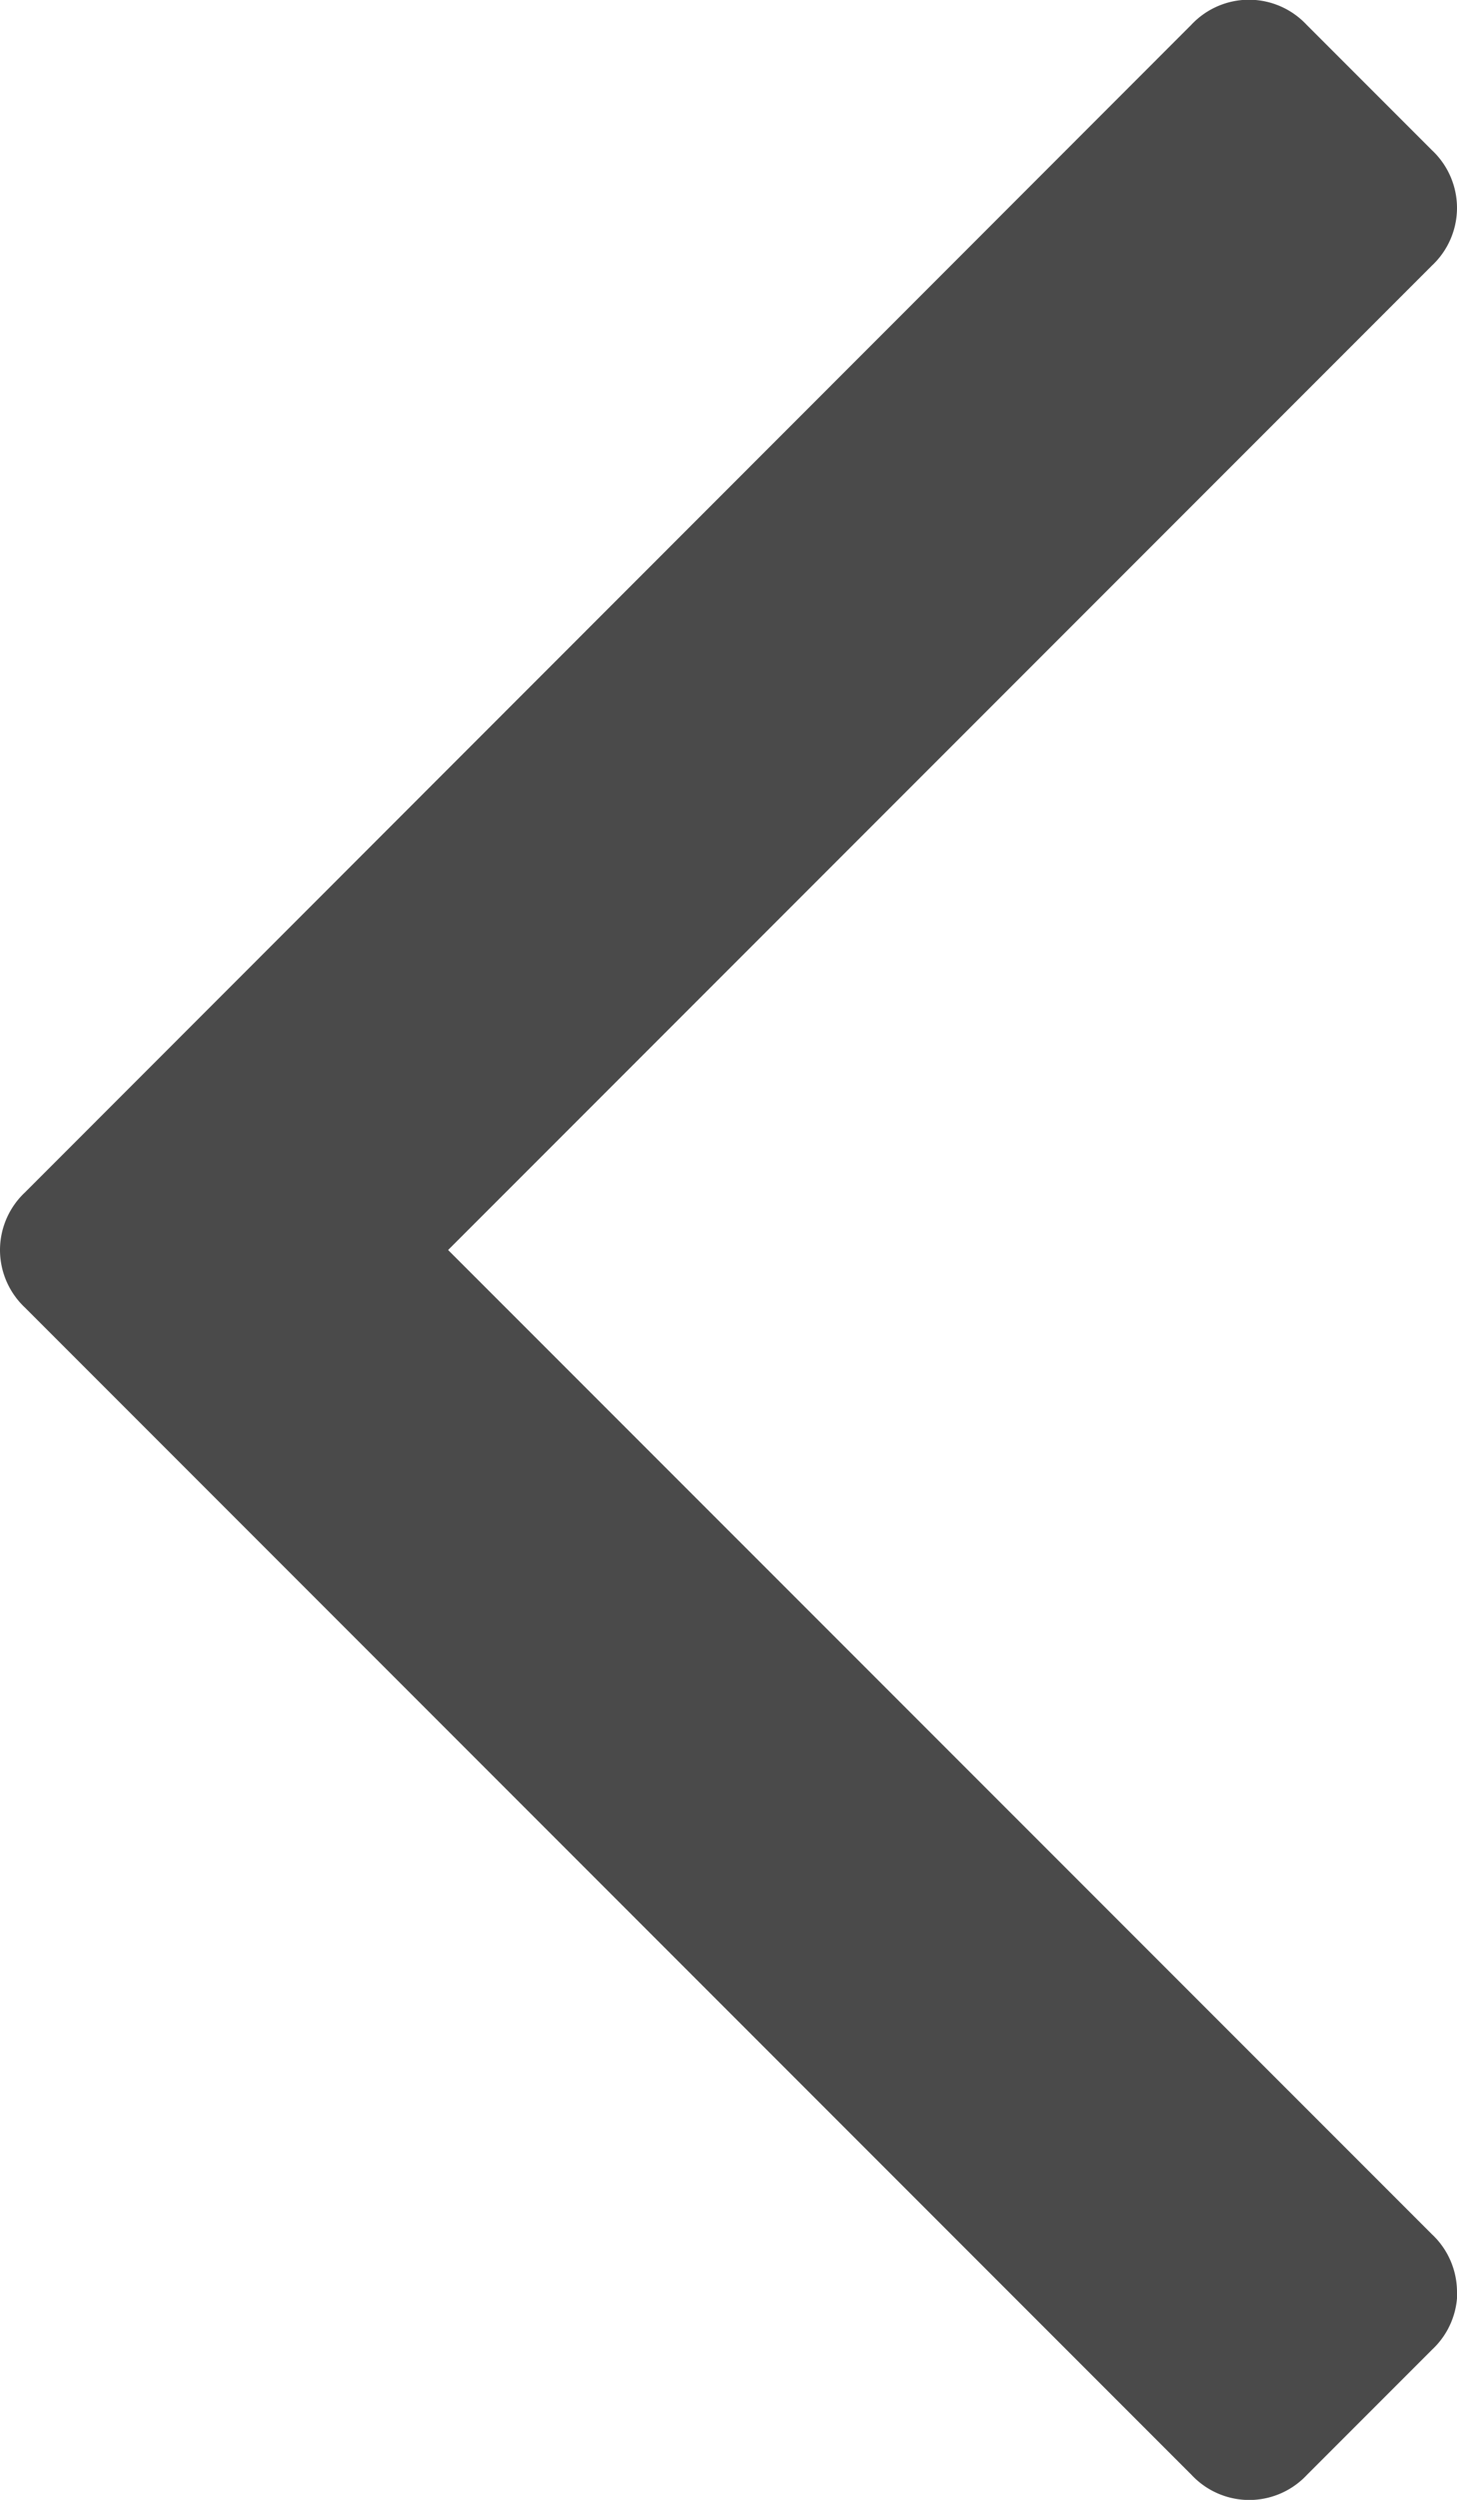 <svg xmlns="http://www.w3.org/2000/svg" width="10.463" height="17.941" viewBox="0 0 10.463 17.941">
  <path id="Path_86" data-name="Path 86" d="M10.829-17.385a.568.568,0,0,0-.18-.414L3.584-24.863l7.065-7.065a.568.568,0,0,0,.18-.414.568.568,0,0,0-.18-.414l-.9-.9a.568.568,0,0,0-.414-.18.568.568,0,0,0-.414.18L.546-25.277a.568.568,0,0,0-.18.414.568.568,0,0,0,.18.414l8.377,8.377a.568.568,0,0,0,.414.18.568.568,0,0,0,.414-.18l.9-.9a.568.568,0,0,0,.18-.414Z" transform="translate(-0.366 33.834)" fill="#4a4a4a"/>
</svg>
